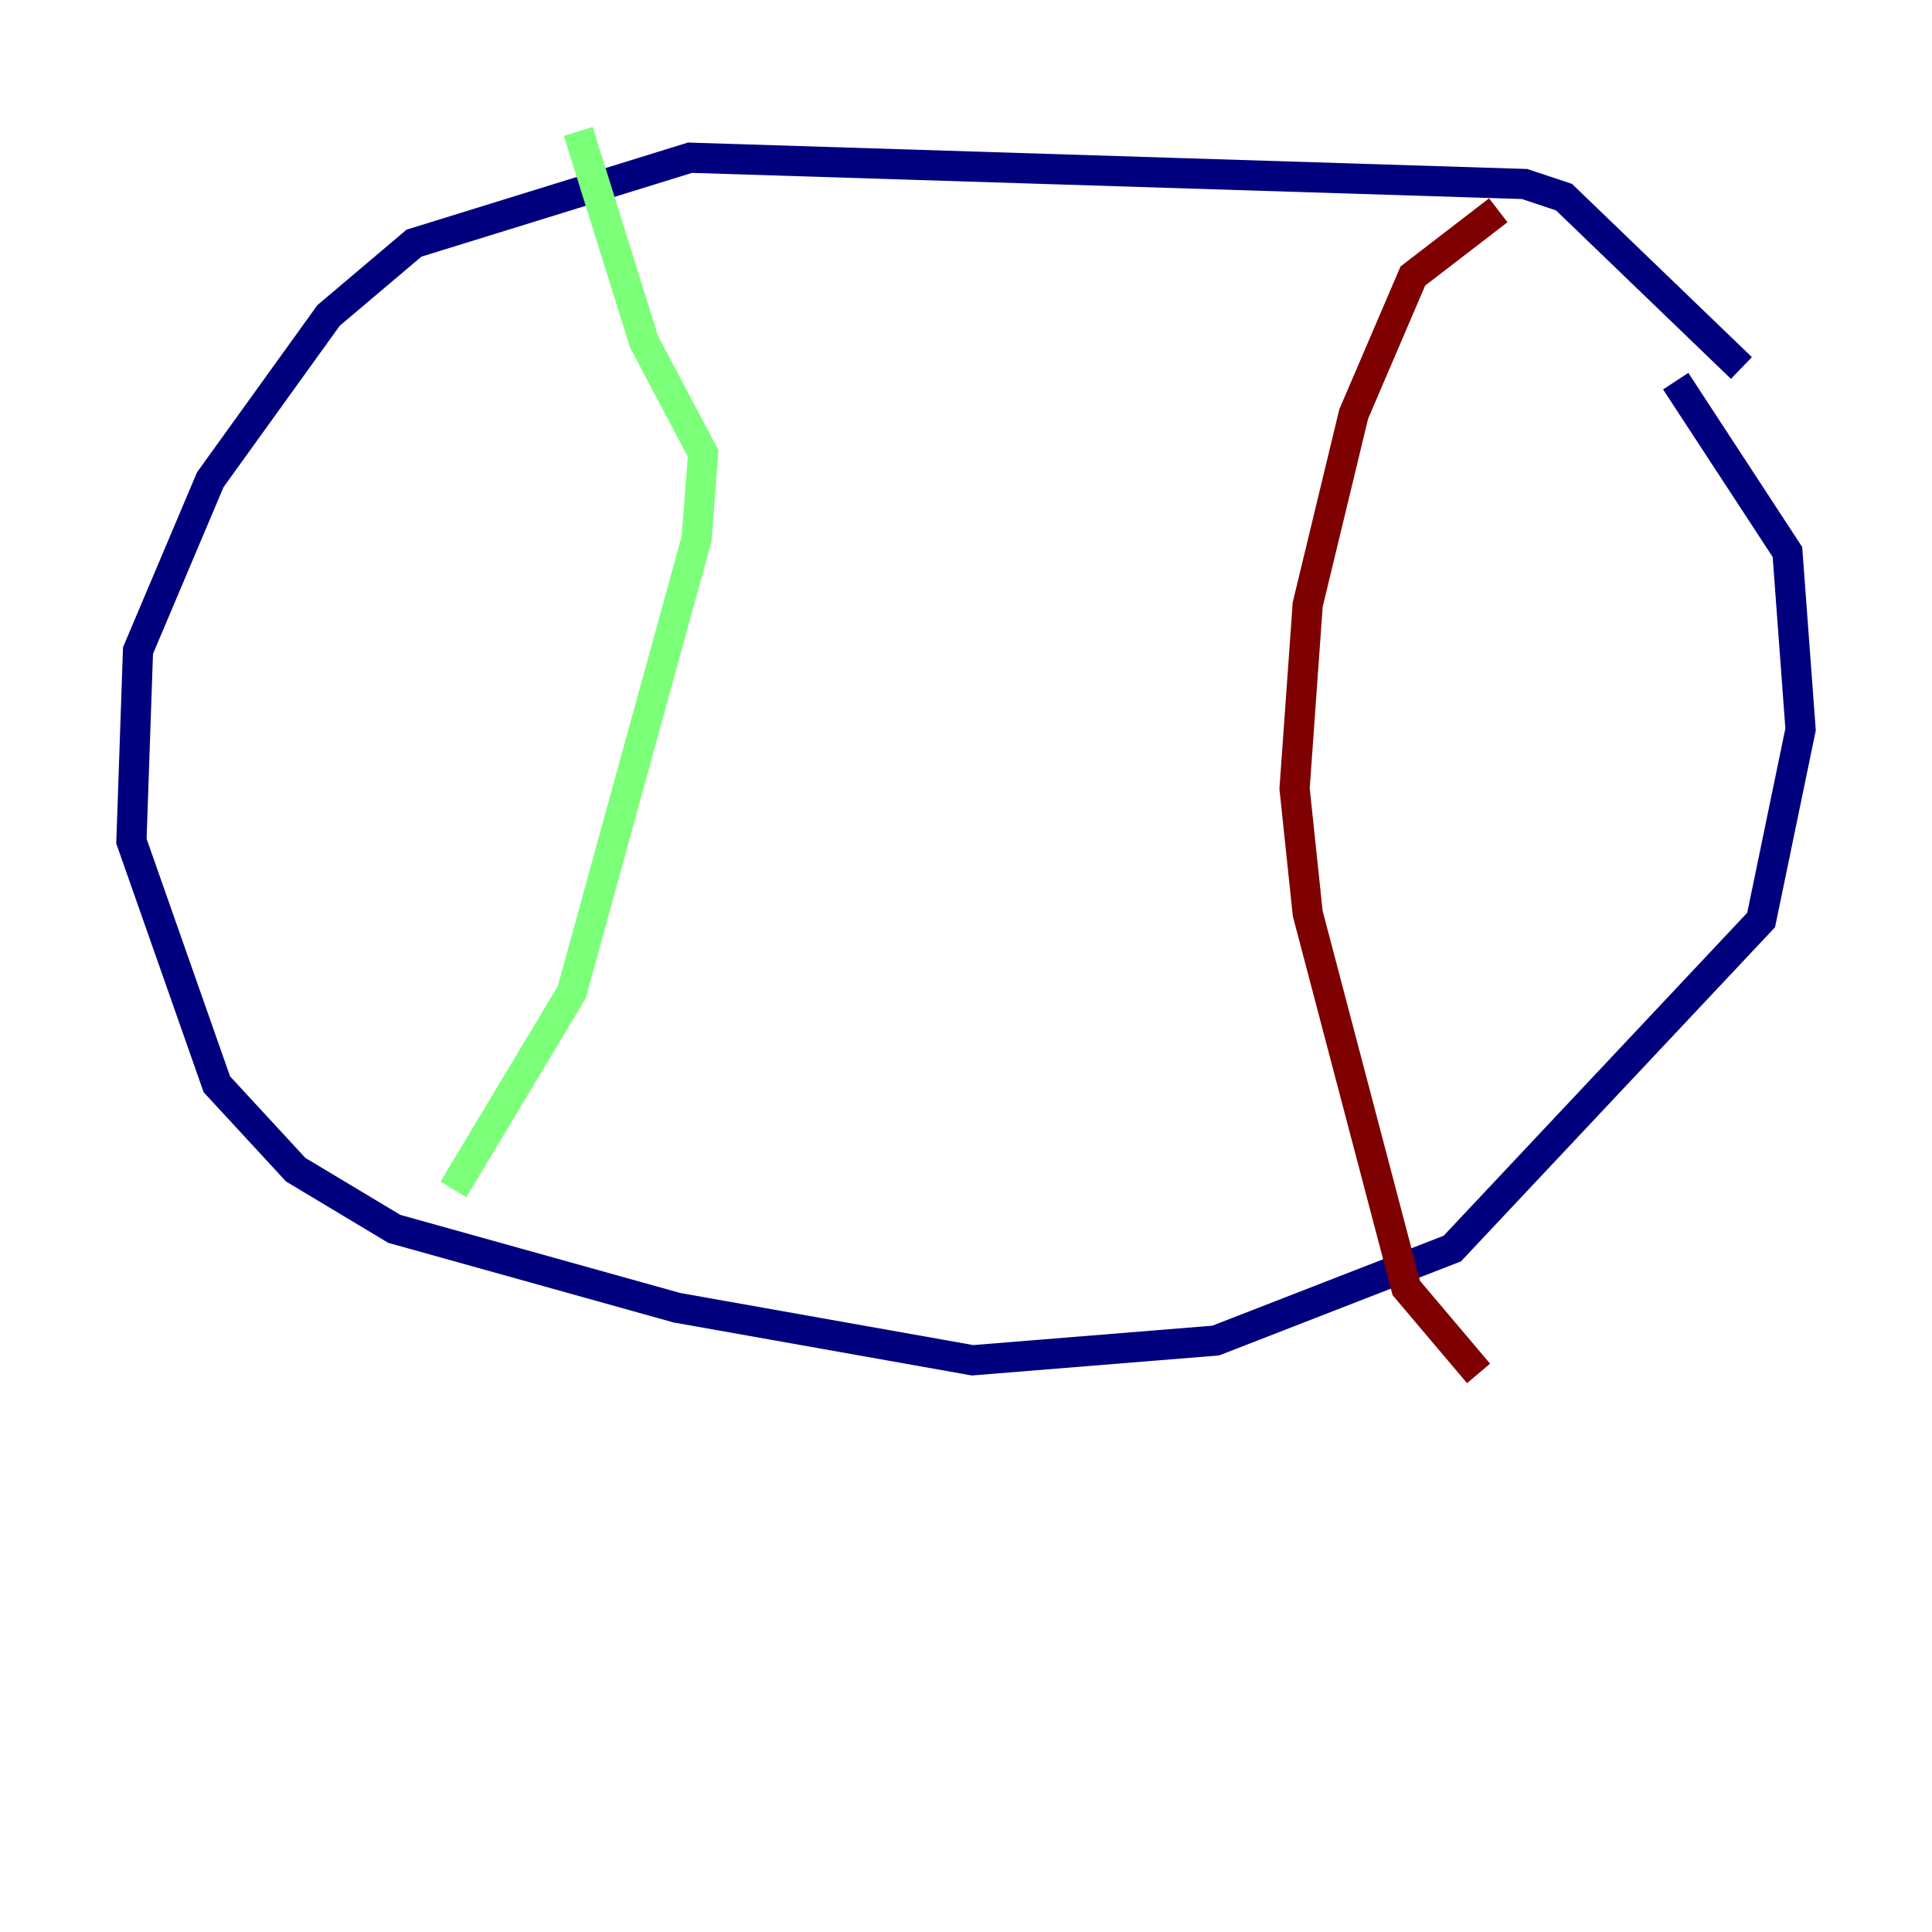 <?xml version="1.0" encoding="utf-8" ?>
<svg baseProfile="tiny" height="128" version="1.2" viewBox="0,0,128,128" width="128" xmlns="http://www.w3.org/2000/svg" xmlns:ev="http://www.w3.org/2001/xml-events" xmlns:xlink="http://www.w3.org/1999/xlink"><defs /><polyline fill="none" points="115.374,24.381 103.619,13.061 101.007,12.191 45.714,10.449 27.429,16.109 21.769,20.898 13.932,31.782 9.143,43.102 8.707,55.728 14.367,71.837 19.592,77.497 26.122,81.415 44.843,86.639 64.435,90.122 80.544,88.816 96.218,82.721 116.68,60.952 119.293,48.327 118.422,36.571 111.02,25.252" stroke="#00007f" stroke-width="2" /><polyline fill="none" points="38.313,8.707 42.667,22.64 46.585,30.041 46.15,35.701 37.878,65.742 30.041,78.803" stroke="#7cff79" stroke-width="2" /><polyline fill="none" points="99.265,13.932 93.605,18.286 89.687,27.429 86.639,40.054 85.769,52.245 86.639,60.517 93.17,85.333 97.959,90.993" stroke="#7f0000" stroke-width="2" /></svg>